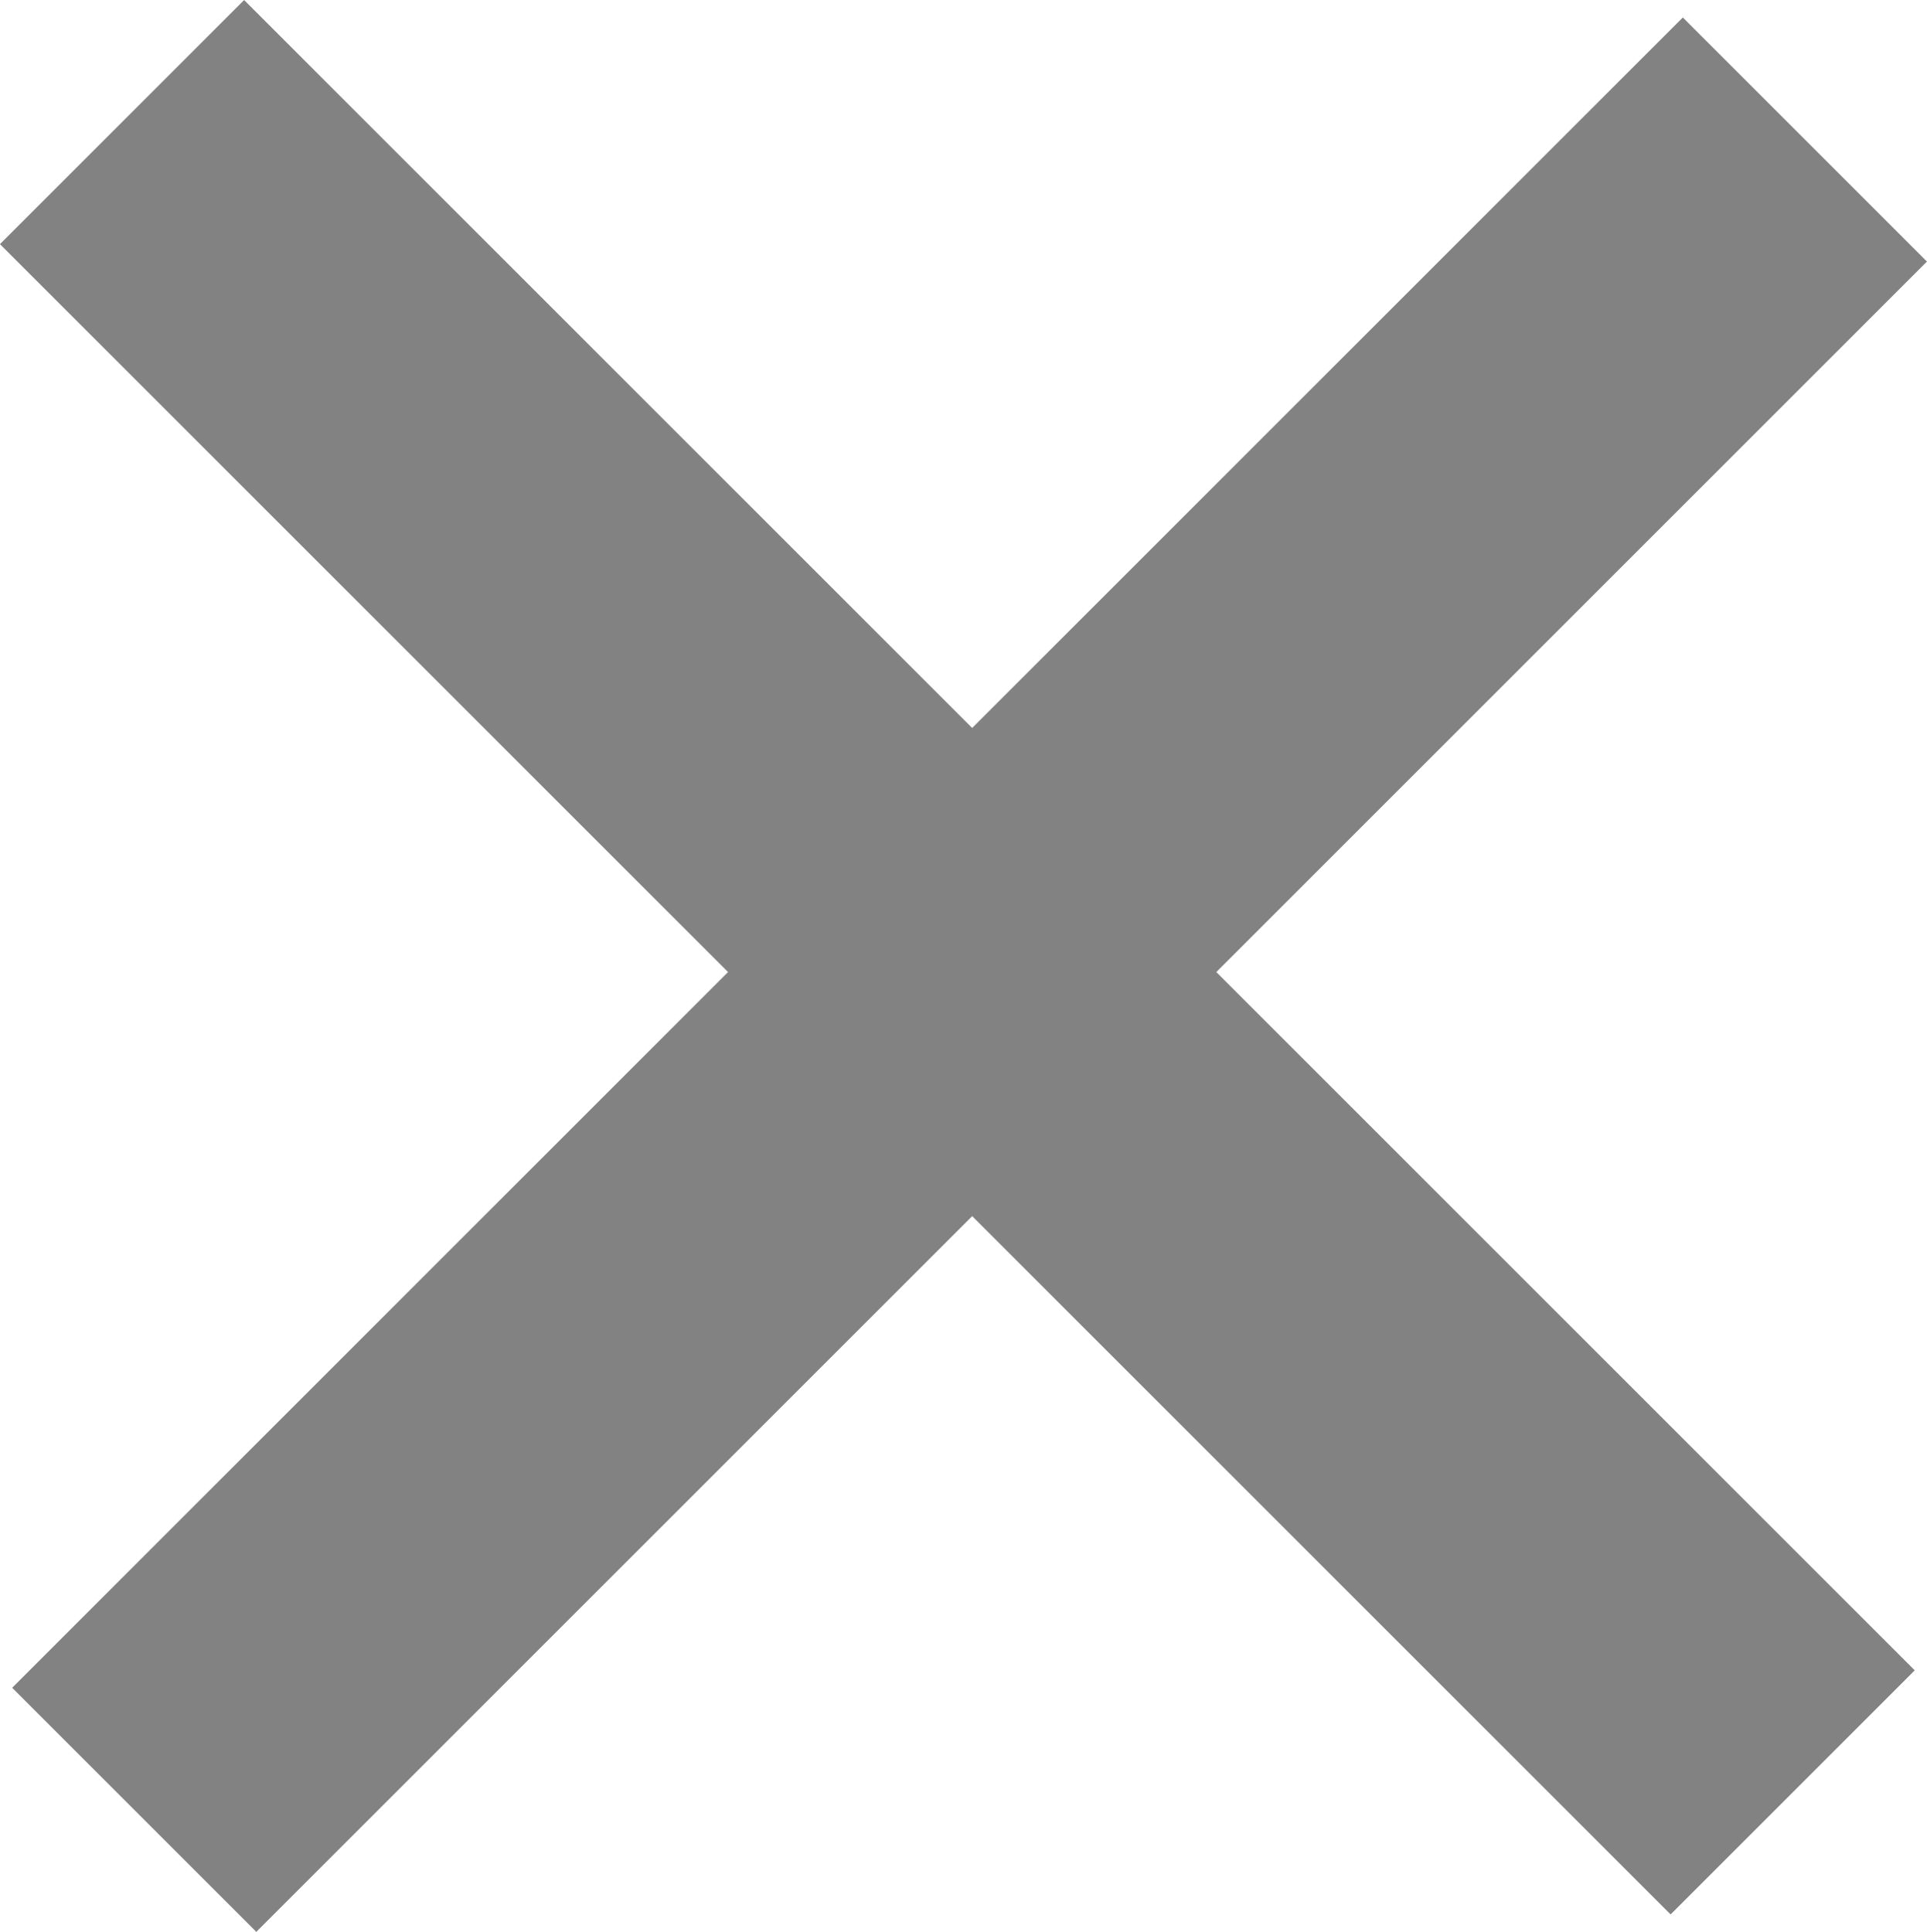 <svg width="22.324" height="22.385" viewBox="0 0 22.325 22.385" fill="none" xmlns="http://www.w3.org/2000/svg" xmlns:xlink="http://www.w3.org/1999/xlink">
	<desc>
			Created with Pixso.
	</desc>
	<defs/>
	<rect x="2.828" width="27.372" height="4" transform="rotate(45 2.828 0)" fill="#828282" fill-opacity="1"/>
	<rect x="0.141" y="19.557" width="27.372" height="4" transform="rotate(-45 0.141 19.557)" fill="#828282" fill-opacity="1"/>
</svg>
